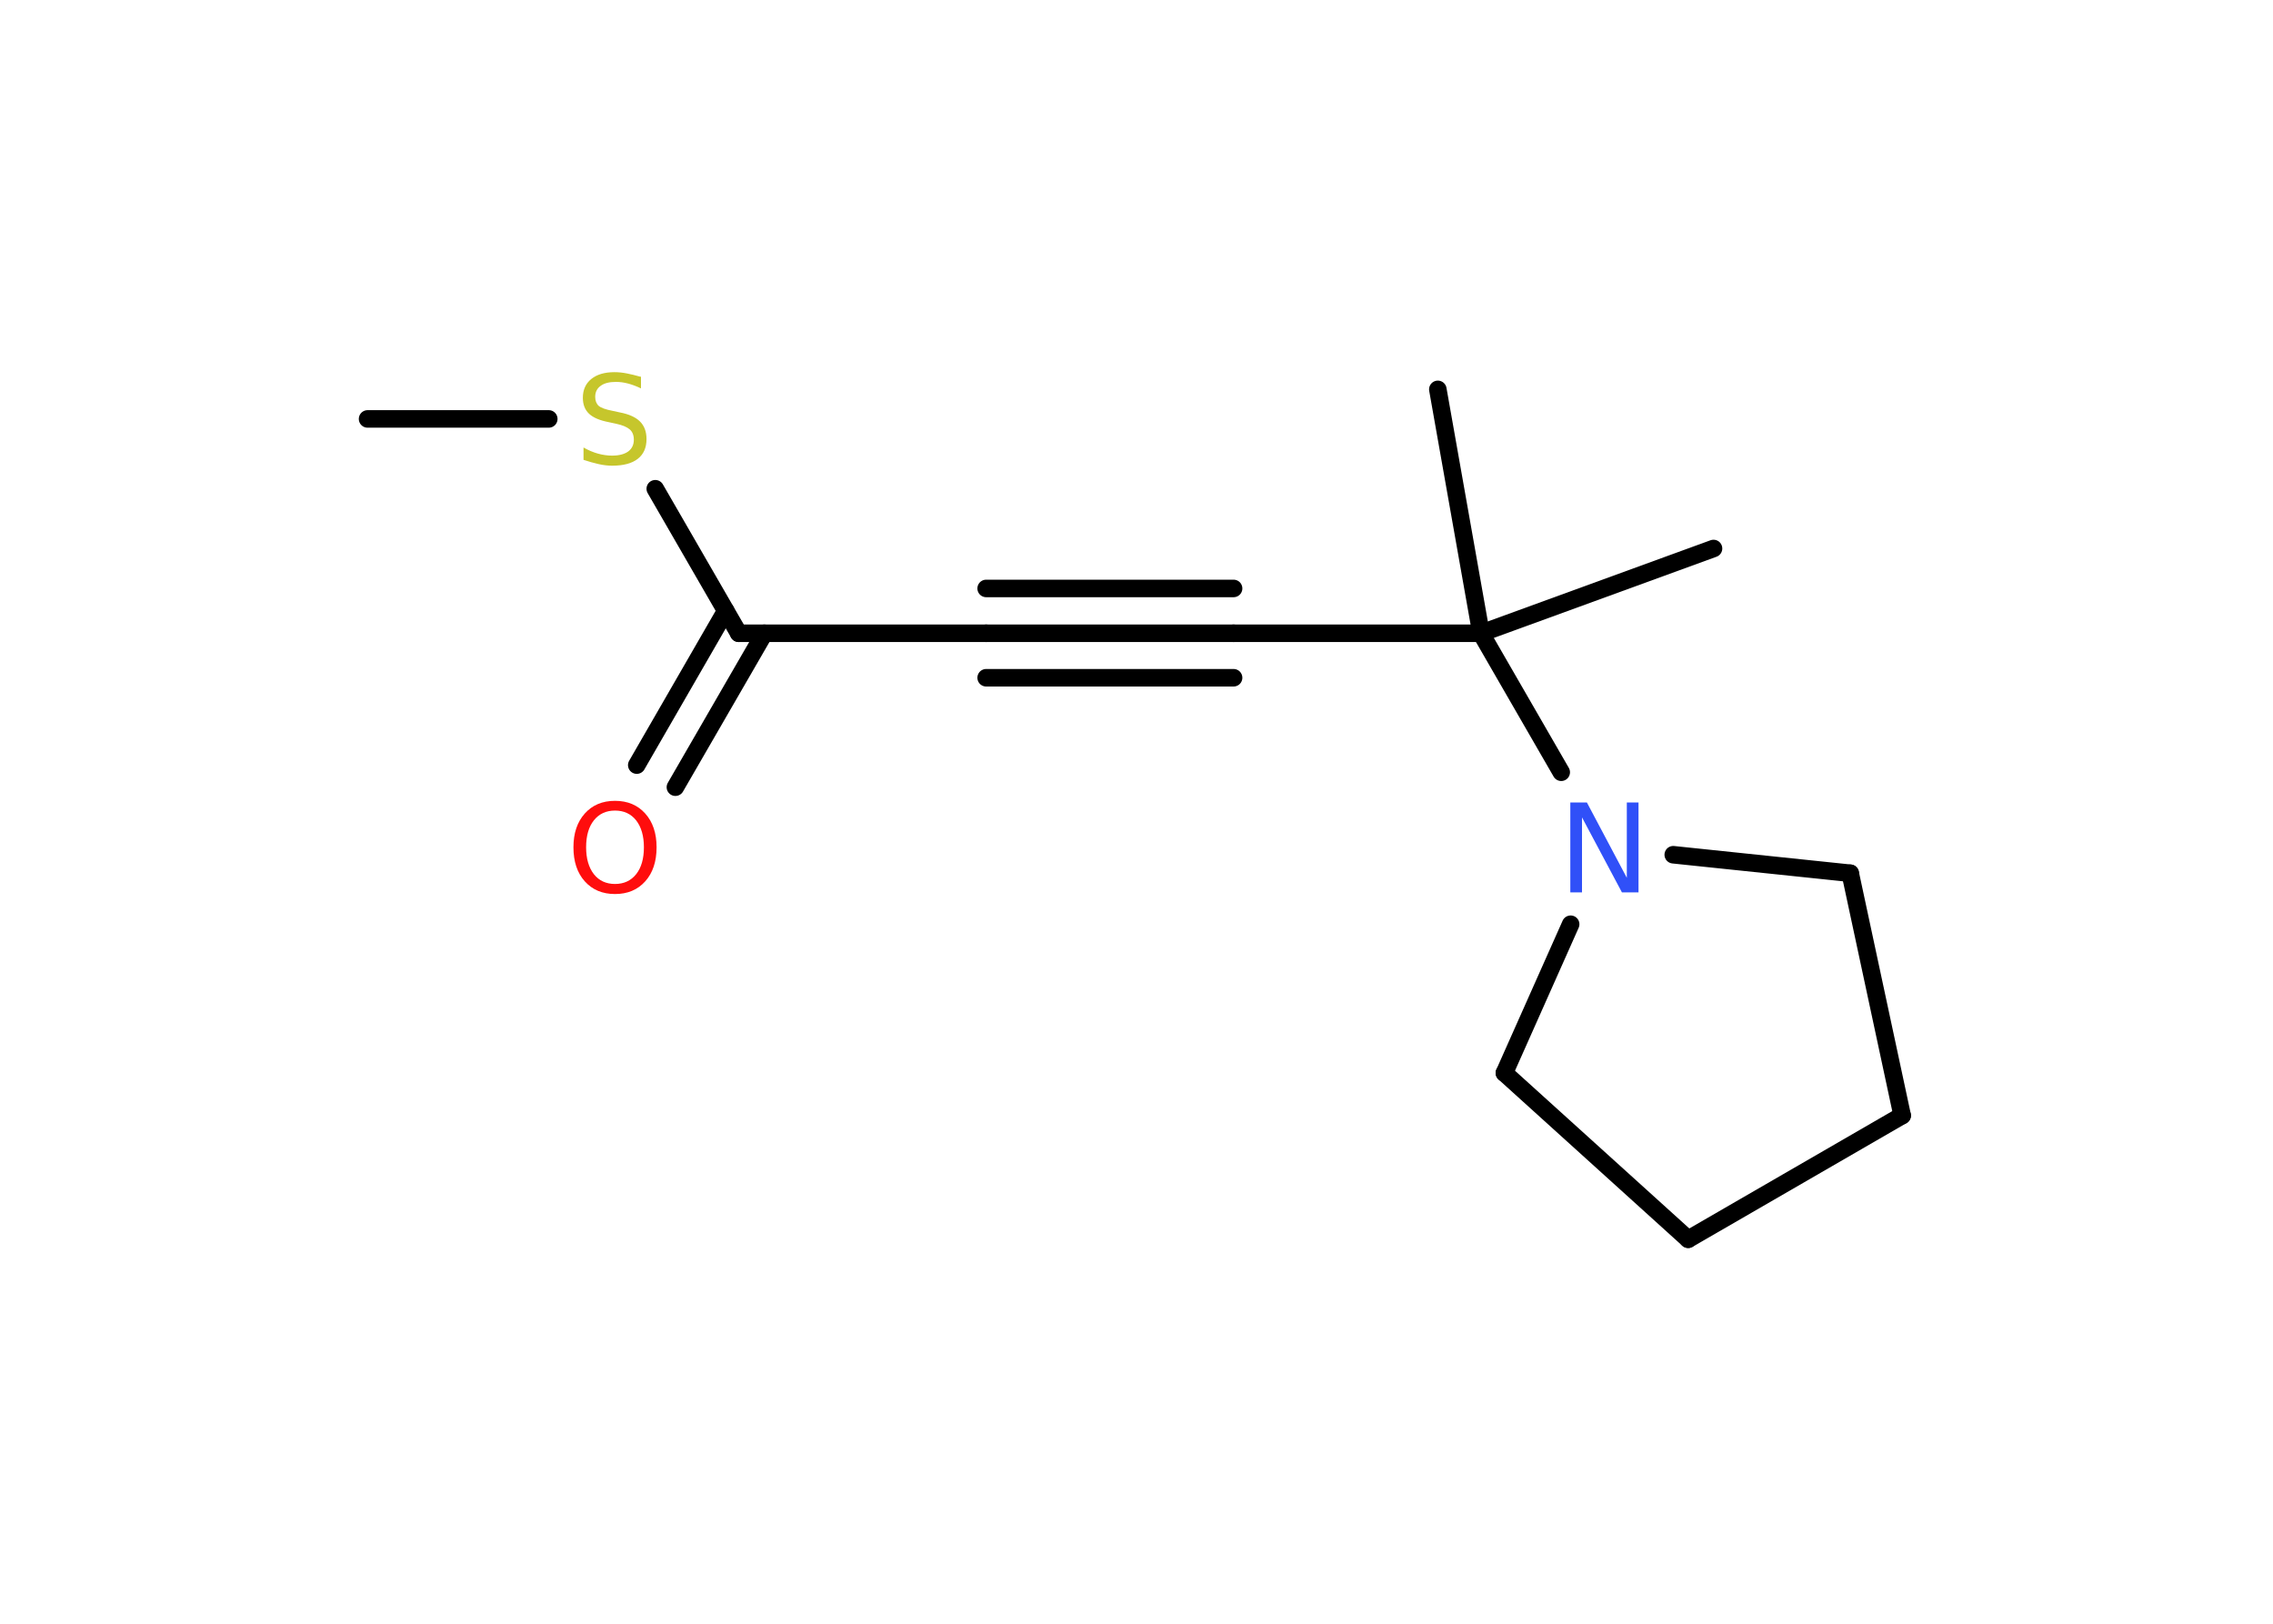 <?xml version='1.0' encoding='UTF-8'?>
<!DOCTYPE svg PUBLIC "-//W3C//DTD SVG 1.1//EN" "http://www.w3.org/Graphics/SVG/1.1/DTD/svg11.dtd">
<svg version='1.2' xmlns='http://www.w3.org/2000/svg' xmlns:xlink='http://www.w3.org/1999/xlink' width='70.0mm' height='50.0mm' viewBox='0 0 70.0 50.0'>
  <desc>Generated by the Chemistry Development Kit (http://github.com/cdk)</desc>
  <g stroke-linecap='round' stroke-linejoin='round' stroke='#000000' stroke-width='.54' fill='#FF0D0D'>
    <rect x='.0' y='.0' width='70.0' height='50.0' fill='#FFFFFF' stroke='none'/>
    <g id='mol1' class='mol'>
      <line id='mol1bnd1' class='bond' x1='11.32' y1='12.9' x2='16.9' y2='12.9'/>
      <line id='mol1bnd2' class='bond' x1='20.18' y1='15.05' x2='22.75' y2='19.5'/>
      <g id='mol1bnd3' class='bond'>
        <line x1='23.54' y1='19.5' x2='20.8' y2='24.24'/>
        <line x1='22.35' y1='18.81' x2='19.61' y2='23.56'/>
      </g>
      <line id='mol1bnd4' class='bond' x1='22.75' y1='19.5' x2='30.37' y2='19.5'/>
      <g id='mol1bnd5' class='bond'>
        <line x1='30.37' y1='19.5' x2='37.99' y2='19.5'/>
        <line x1='30.37' y1='18.12' x2='37.99' y2='18.12'/>
        <line x1='30.37' y1='20.87' x2='37.99' y2='20.87'/>
      </g>
      <line id='mol1bnd6' class='bond' x1='37.99' y1='19.5' x2='45.61' y2='19.5'/>
      <line id='mol1bnd7' class='bond' x1='45.61' y1='19.5' x2='52.77' y2='16.89'/>
      <line id='mol1bnd8' class='bond' x1='45.61' y1='19.5' x2='44.28' y2='11.99'/>
      <line id='mol1bnd9' class='bond' x1='45.61' y1='19.5' x2='48.08' y2='23.78'/>
      <line id='mol1bnd10' class='bond' x1='51.53' y1='26.32' x2='56.98' y2='26.89'/>
      <line id='mol1bnd11' class='bond' x1='56.98' y1='26.89' x2='58.58' y2='34.35'/>
      <line id='mol1bnd12' class='bond' x1='58.58' y1='34.35' x2='51.99' y2='38.16'/>
      <line id='mol1bnd13' class='bond' x1='51.99' y1='38.16' x2='46.33' y2='33.04'/>
      <line id='mol1bnd14' class='bond' x1='48.37' y1='28.46' x2='46.33' y2='33.04'/>
      <path id='mol1atm2' class='atom' d='M19.74 11.6v.36q-.21 -.1 -.4 -.15q-.19 -.05 -.37 -.05q-.31 .0 -.47 .12q-.17 .12 -.17 .34q.0 .18 .11 .28q.11 .09 .42 .15l.23 .05q.42 .08 .62 .28q.2 .2 .2 .54q.0 .4 -.27 .61q-.27 .21 -.79 .21q-.2 .0 -.42 -.05q-.22 -.05 -.46 -.13v-.38q.23 .13 .45 .19q.22 .06 .43 .06q.32 .0 .5 -.13q.17 -.13 .17 -.36q.0 -.21 -.13 -.32q-.13 -.11 -.41 -.17l-.23 -.05q-.42 -.08 -.61 -.26q-.19 -.18 -.19 -.49q.0 -.37 .26 -.58q.26 -.21 .71 -.21q.19 .0 .39 .04q.2 .04 .41 .1z' stroke='none' fill='#C6C62C'/>
      <path id='mol1atm4' class='atom' d='M18.94 24.96q-.41 .0 -.65 .3q-.24 .3 -.24 .83q.0 .52 .24 .83q.24 .3 .65 .3q.41 .0 .65 -.3q.24 -.3 .24 -.83q.0 -.52 -.24 -.83q-.24 -.3 -.65 -.3zM18.94 24.66q.58 .0 .93 .39q.35 .39 .35 1.04q.0 .66 -.35 1.05q-.35 .39 -.93 .39q-.58 .0 -.93 -.39q-.35 -.39 -.35 -1.05q.0 -.65 .35 -1.04q.35 -.39 .93 -.39z' stroke='none'/>
      <path id='mol1atm10' class='atom' d='M48.37 24.71h.5l1.23 2.32v-2.32h.36v2.77h-.51l-1.23 -2.31v2.31h-.36v-2.77z' stroke='none' fill='#3050F8'/>
    </g>
  </g>
</svg>
